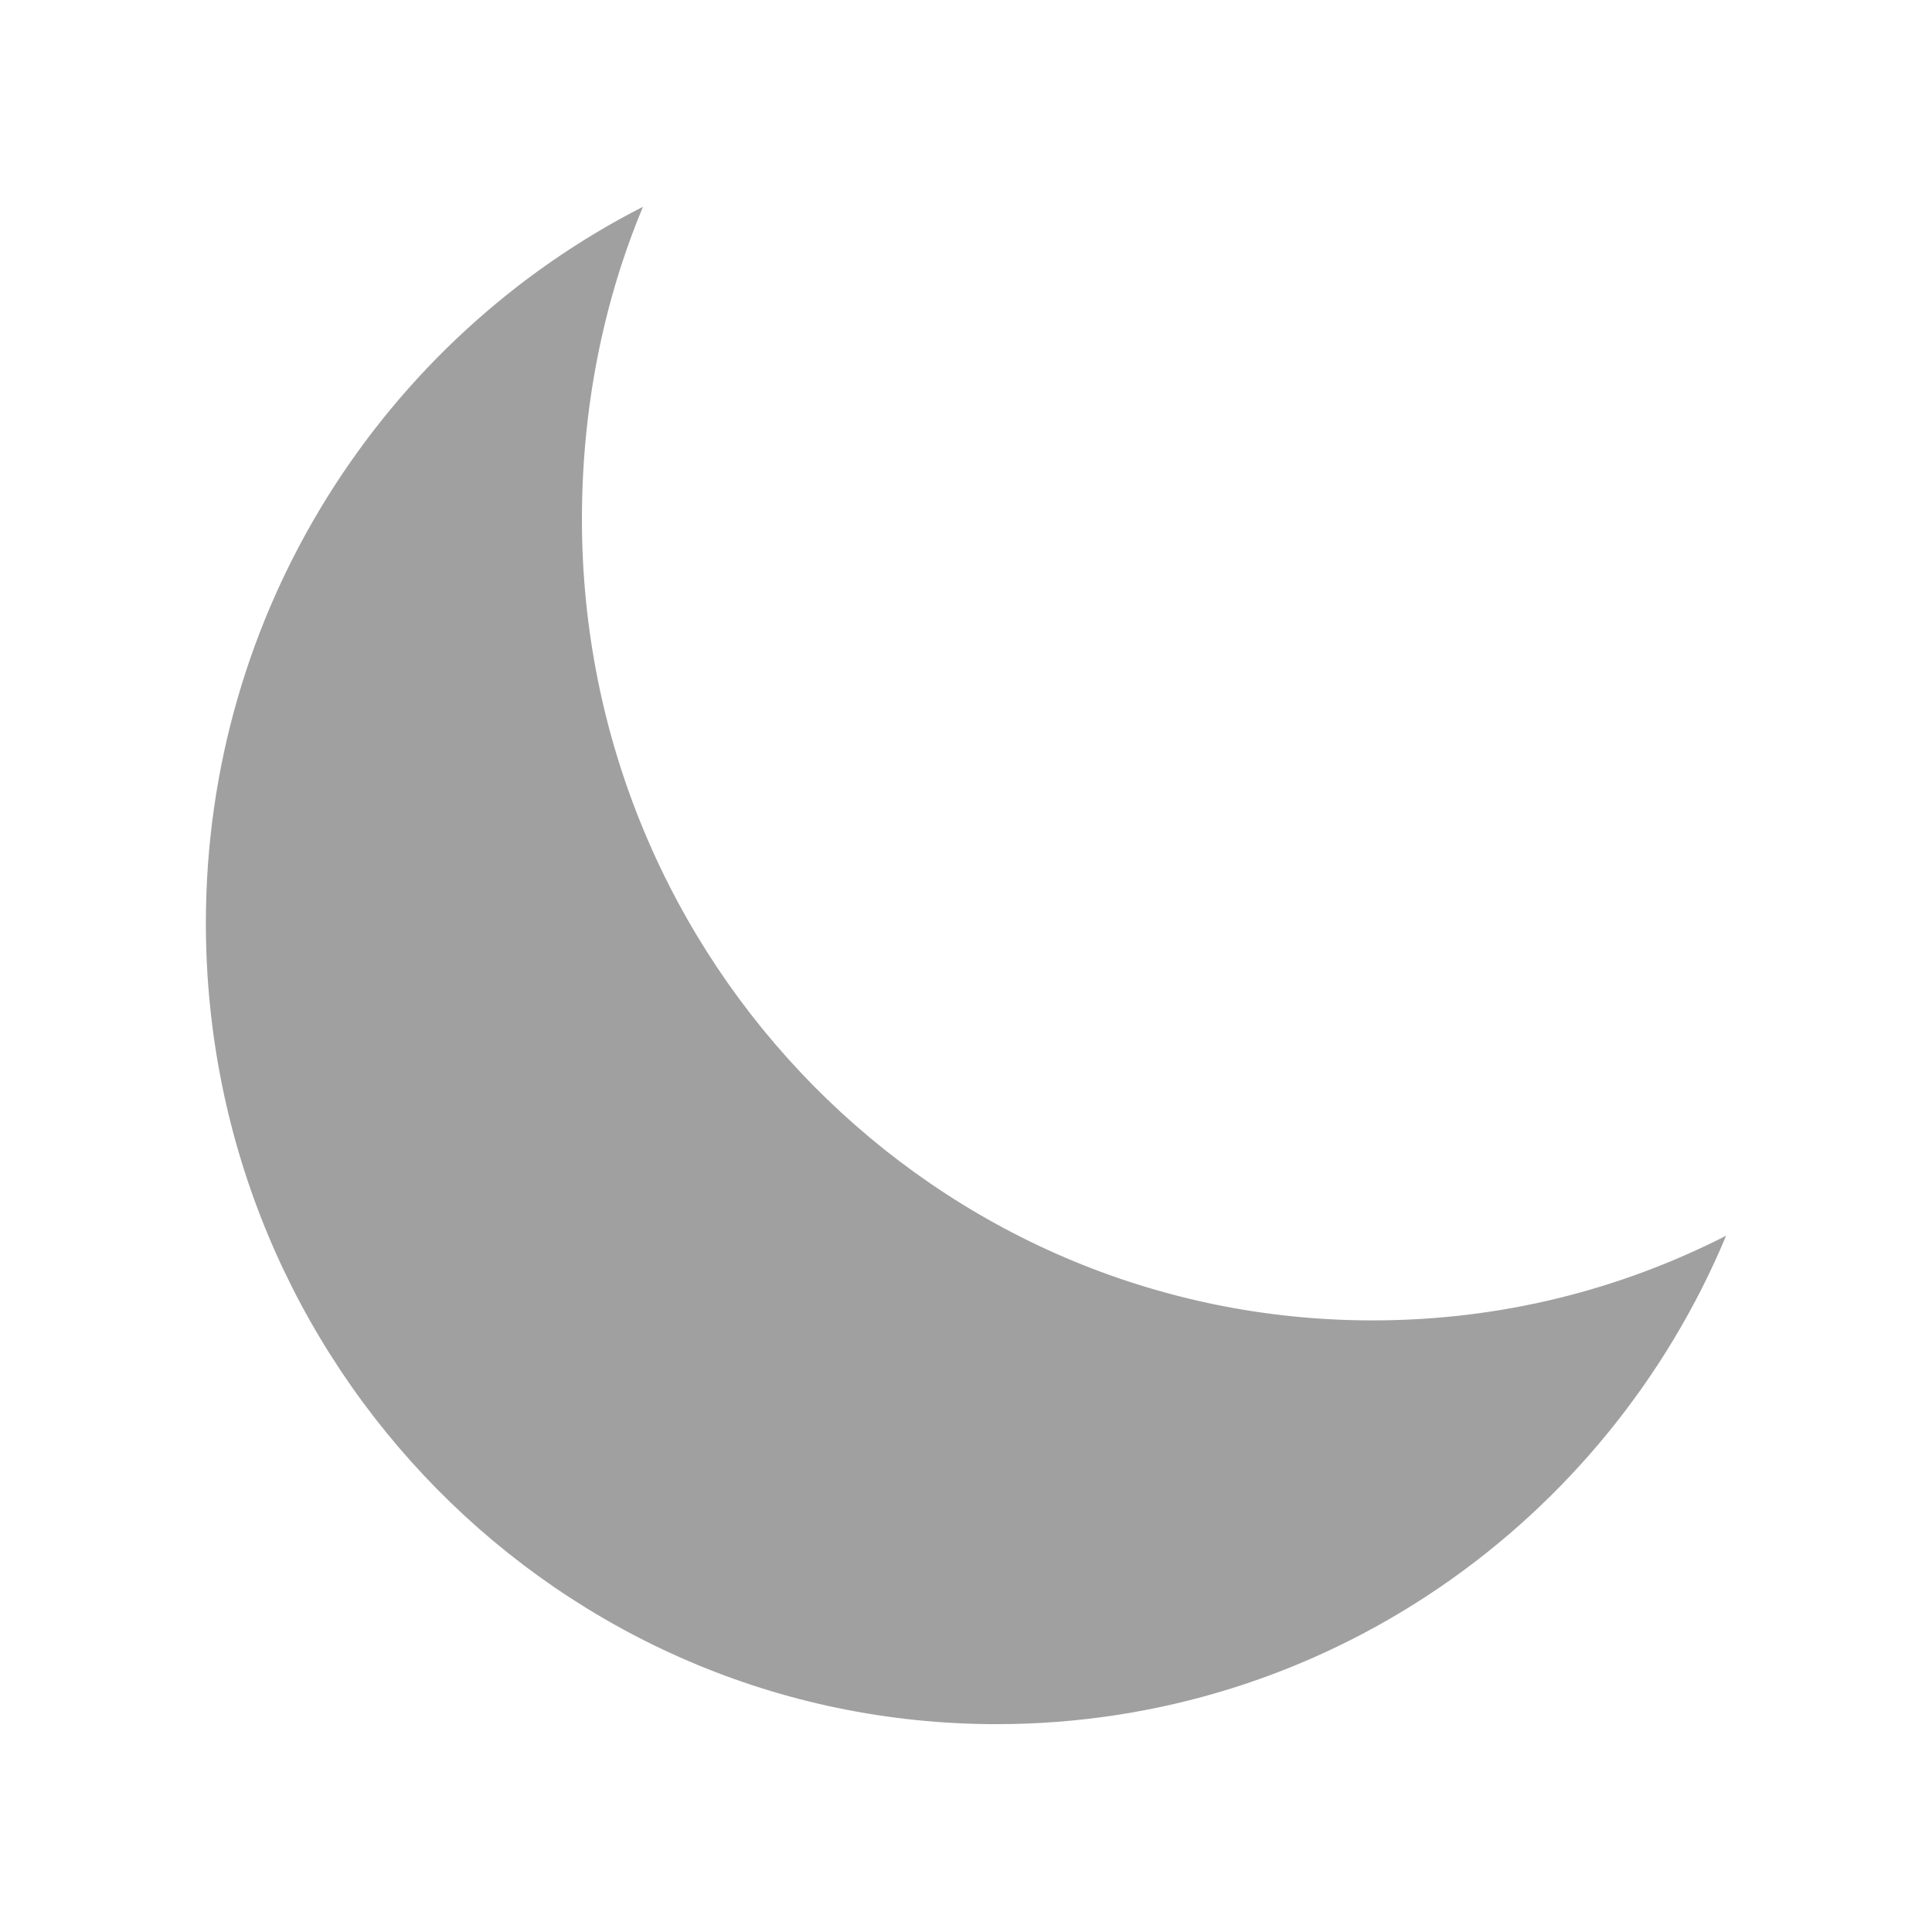 <svg xmlns="http://www.w3.org/2000/svg" xmlns:xlink="http://www.w3.org/1999/xlink" width="48" height="48">
  <defs id="acyl-settings">
    <linearGradient id="acyl-gradient" x1="0%" x2="0%" y1="0%" y2="100%">
      <stop offset="100%" style="stop-color:#A0A0A0;stop-opacity:1"/>
    </linearGradient>
    <g id="acyl-filter">
      <filter/>
    </g>
    <g id="acyl-drawing">
      <path d="M 15.975,5.137 C 14.98,7.519 14.458,10.155 14.458,12.903 C 14.458,23.894 23.252,32.805 34.101,32.805 C 37.27,32.805 40.234,32.052 42.885,30.701 C 39.9,37.847 32.895,42.836 24.759,42.836 C 13.91,42.836 5.115,33.926 5.115,22.935 C 5.115,15.153 9.548,8.412 15.975,5.137 z" id="path-main"/>
    </g>
  </defs>
  <g id="acyl-visual">
    <use id="visible1" style="fill:url(#acyl-gradient);filter:url(#filter)" xlink:href="#acyl-drawing"/>
  </g>
</svg>
